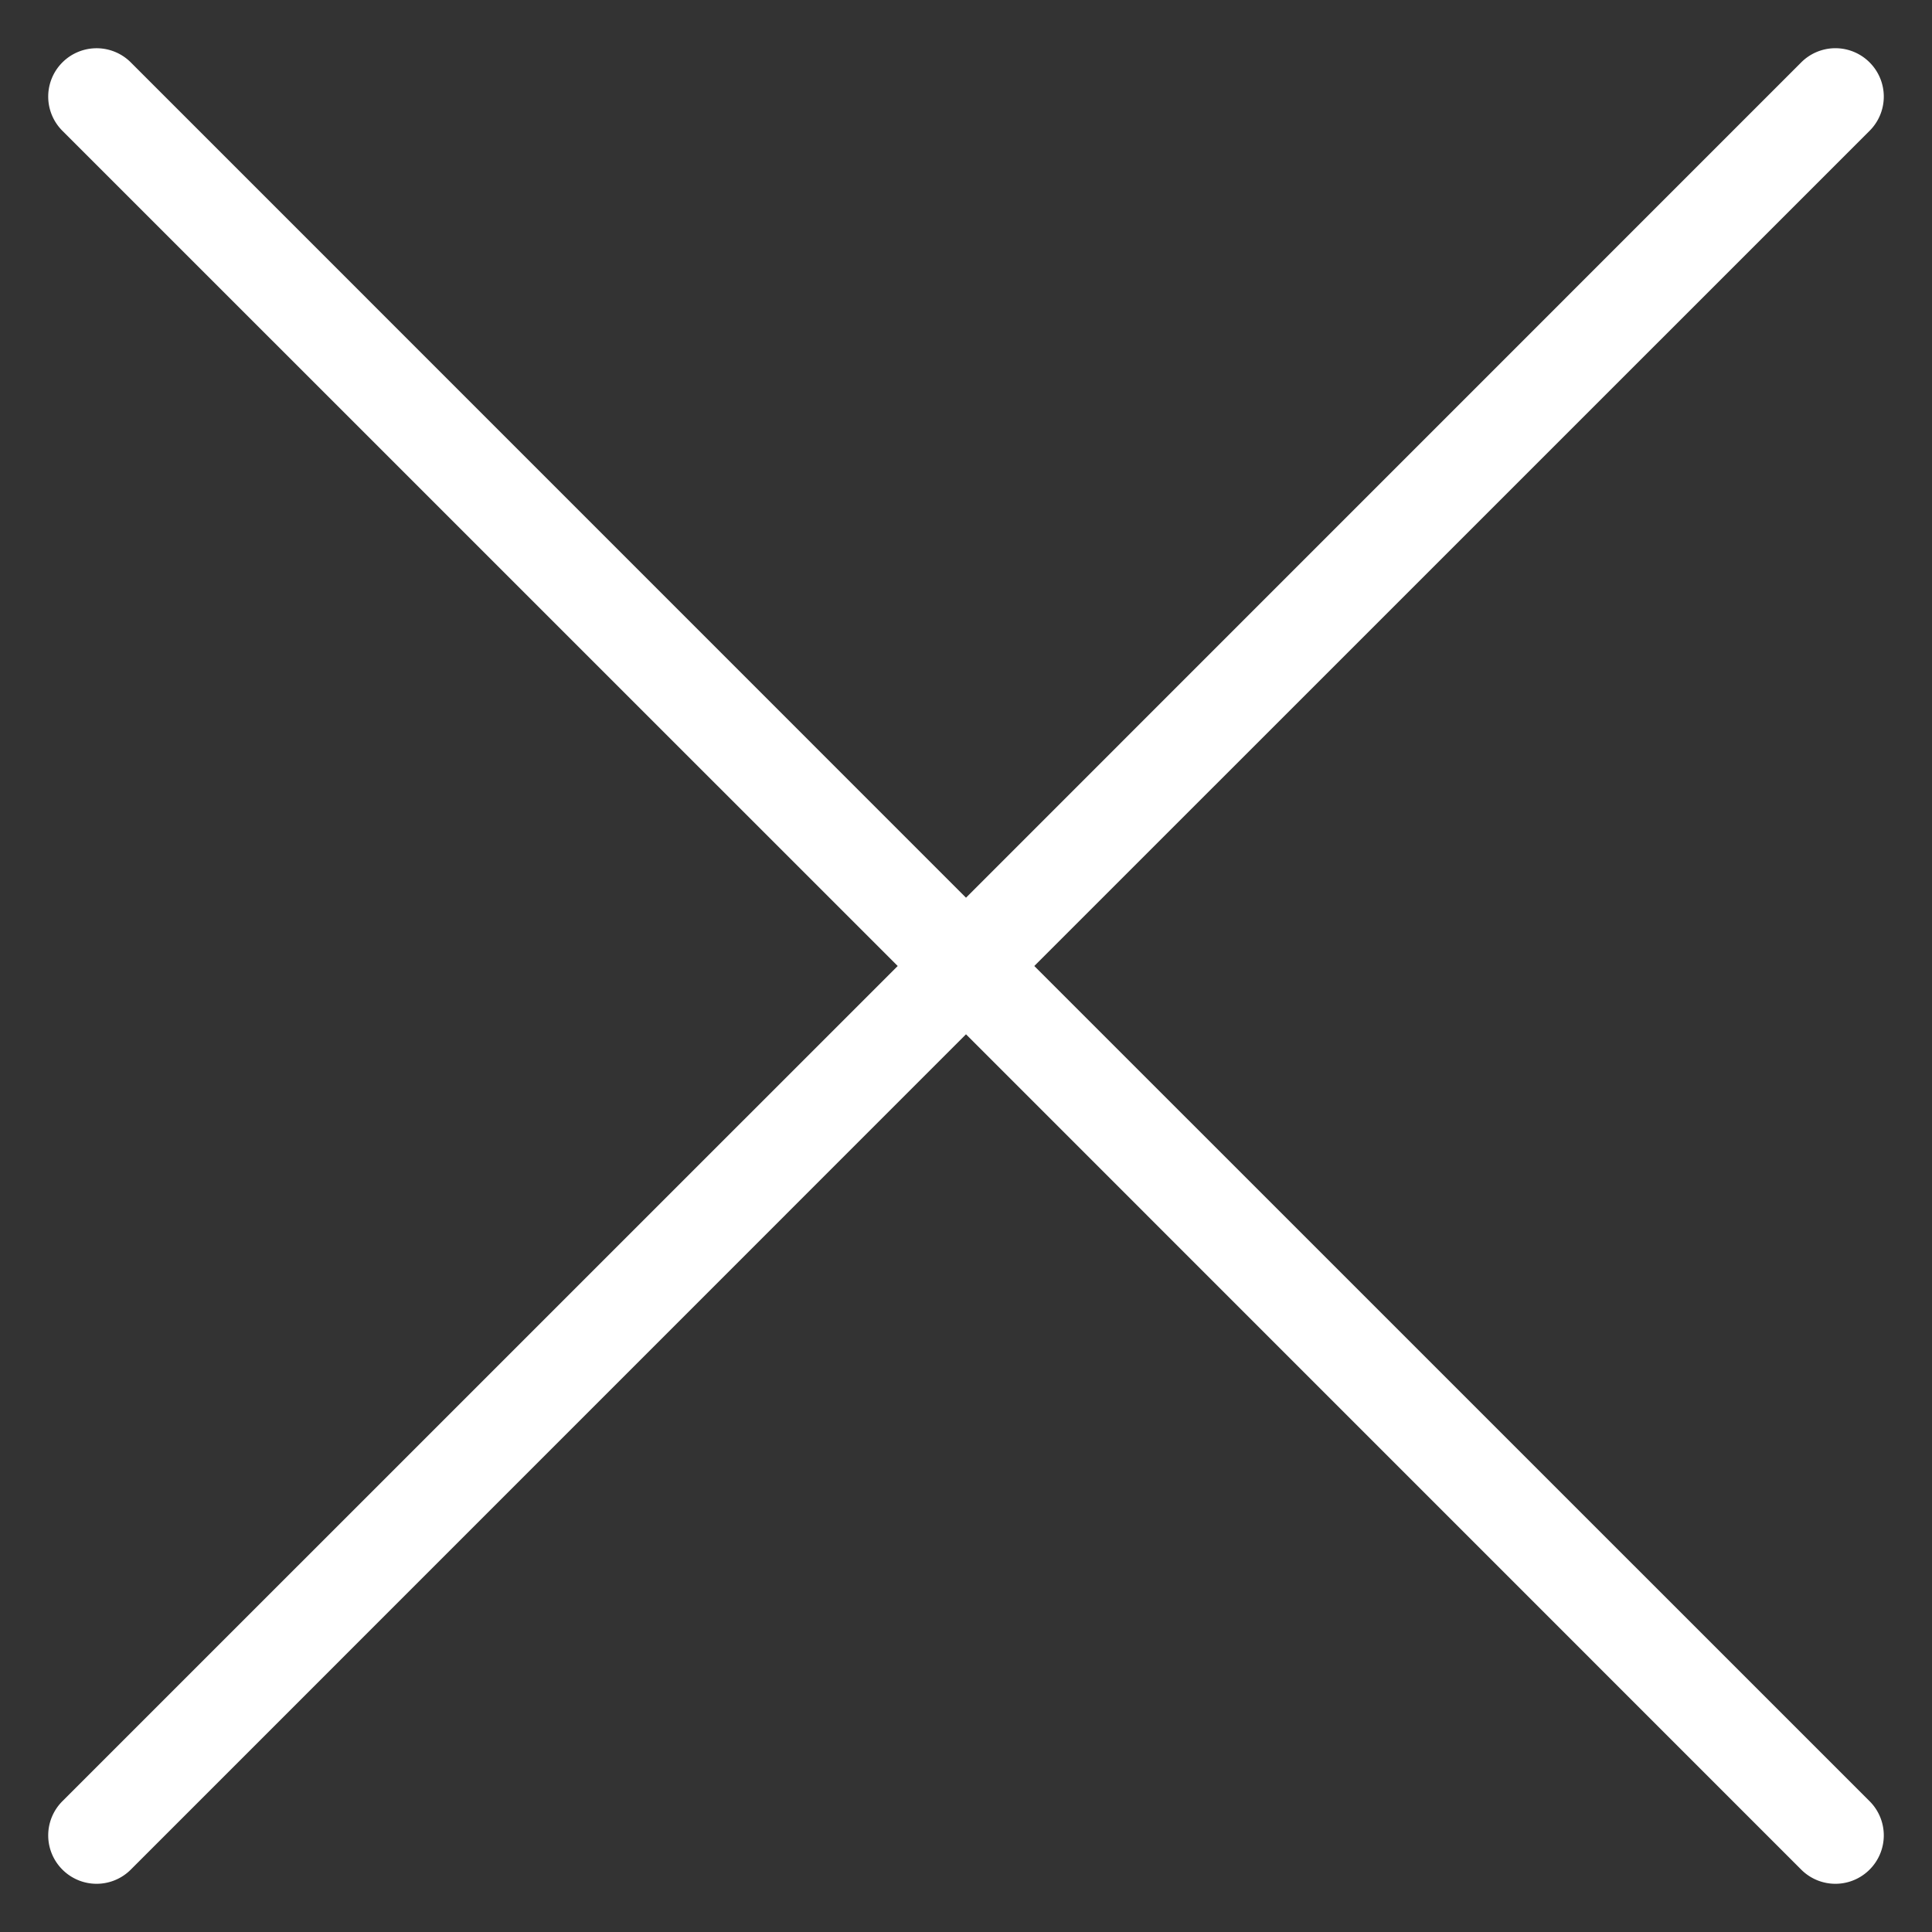 <?xml version="1.0" encoding="UTF-8" standalone="no"?>
<svg
   xmlns:dc="http://purl.org/dc/elements/1.1/"
   xmlns:cc="http://creativecommons.org/ns#"
   xmlns:rdf="http://www.w3.org/1999/02/22-rdf-syntax-ns#"
   xmlns:svg="http://www.w3.org/2000/svg"
   xmlns="http://www.w3.org/2000/svg"
   xmlns:sodipodi="http://sodipodi.sourceforge.net/DTD/sodipodi-0.dtd"
   xmlns:inkscape="http://www.inkscape.org/namespaces/inkscape"
   width="20"
   height="20"
   viewBox="0 0 20 20"
   version="1.1"
   id="svg54"
   sodipodi:docname="x1.svg"
   inkscape:version="1.0.2 (e86c870879, 2021-01-15, custom)">
  <rect x="0" y="0" width="20" height="20" fill="#333333" stroke="none"/>
  <defs
     id="defs58" />
  <sodipodi:namedview
     pagecolor="#ffffff"
     bordercolor="#666666"
     borderopacity="1"
     objecttolerance="10"
     gridtolerance="10"
     guidetolerance="10"
     inkscape:pageopacity="0"
     inkscape:pageshadow="2"
     inkscape:window-width="2560"
     inkscape:window-height="1377"
     id="namedview56"
     showgrid="false"
     inkscape:zoom="44.5"
     inkscape:cx="10"
     inkscape:cy="10"
     inkscape:window-x="1912"
     inkscape:window-y="-8"
     inkscape:window-maximized="1"
     inkscape:current-layer="svg54" />
  <g
     fill="none"
     fill-rule="evenodd"
     stroke-linecap="round"
     stroke-linejoin="round"
     id="g52">
    <g
       stroke="#FFF"
       id="g50">
      <g
         id="g48">
        <path
           style="color:#000000;font-style:normal;font-variant:normal;font-weight:normal;font-stretch:normal;font-size:medium;line-height:normal;font-family:sans-serif;font-variant-ligatures:normal;font-variant-position:normal;font-variant-caps:normal;font-variant-numeric:normal;font-variant-alternates:normal;font-variant-east-asian:normal;font-feature-settings:normal;font-variation-settings:normal;text-indent:0;text-align:start;text-decoration:none;text-decoration-line:none;text-decoration-style:solid;text-decoration-color:#000000;letter-spacing:normal;word-spacing:normal;text-transform:none;writing-mode:lr-tb;direction:ltr;text-orientation:mixed;dominant-baseline:auto;baseline-shift:baseline;text-anchor:start;white-space:normal;shape-padding:0;shape-margin:0;inline-size:0;clip-rule:nonzero;display:inline;overflow:visible;visibility:visible;isolation:auto;mix-blend-mode:normal;color-interpolation:sRGB;color-interpolation-filters:linearRGB;solid-color:#000000;solid-opacity:1;vector-effect:none;fill:#ffffff;fill-opacity:1;fill-rule:nonzero;stroke:none;stroke-linecap:butt;stroke-linejoin:miter;stroke-miterlimit:4;stroke-dasharray:none;stroke-dashoffset:0;stroke-opacity:1;color-rendering:auto;image-rendering:auto;shape-rendering:auto;text-rendering:auto;enable-background:accumulate;stop-color:#000000;stop-opacity:1;opacity:1"
           d="M -0.023 -0.5 A 0.5 0.5 0 0 0 -0.354 -0.354 A 0.5 0.5 0 0 0 -0.354 0.354 L 8.293 9 L -0.354 17.646 A 0.5 0.5 0 0 0 -0.354 18.354 A 0.5 0.5 0 0 0 0.354 18.354 L 9 9.707 L 17.646 18.354 A 0.5 0.5 0 0 0 18.354 18.354 A 0.5 0.5 0 0 0 18.354 17.646 L 9.707 9 L 18.354 0.354 A 0.5 0.5 0 0 0 18.354 -0.354 A 0.5 0.5 0 0 0 17.646 -0.354 L 9 8.293 L 0.354 -0.354 A 0.5 0.5 0 0 0 -0.023 -0.5 z "
           id="path46"
           transform="translate(-347 -41) translate(348 42)" />
      </g>
    </g>
  </g>
</svg>
